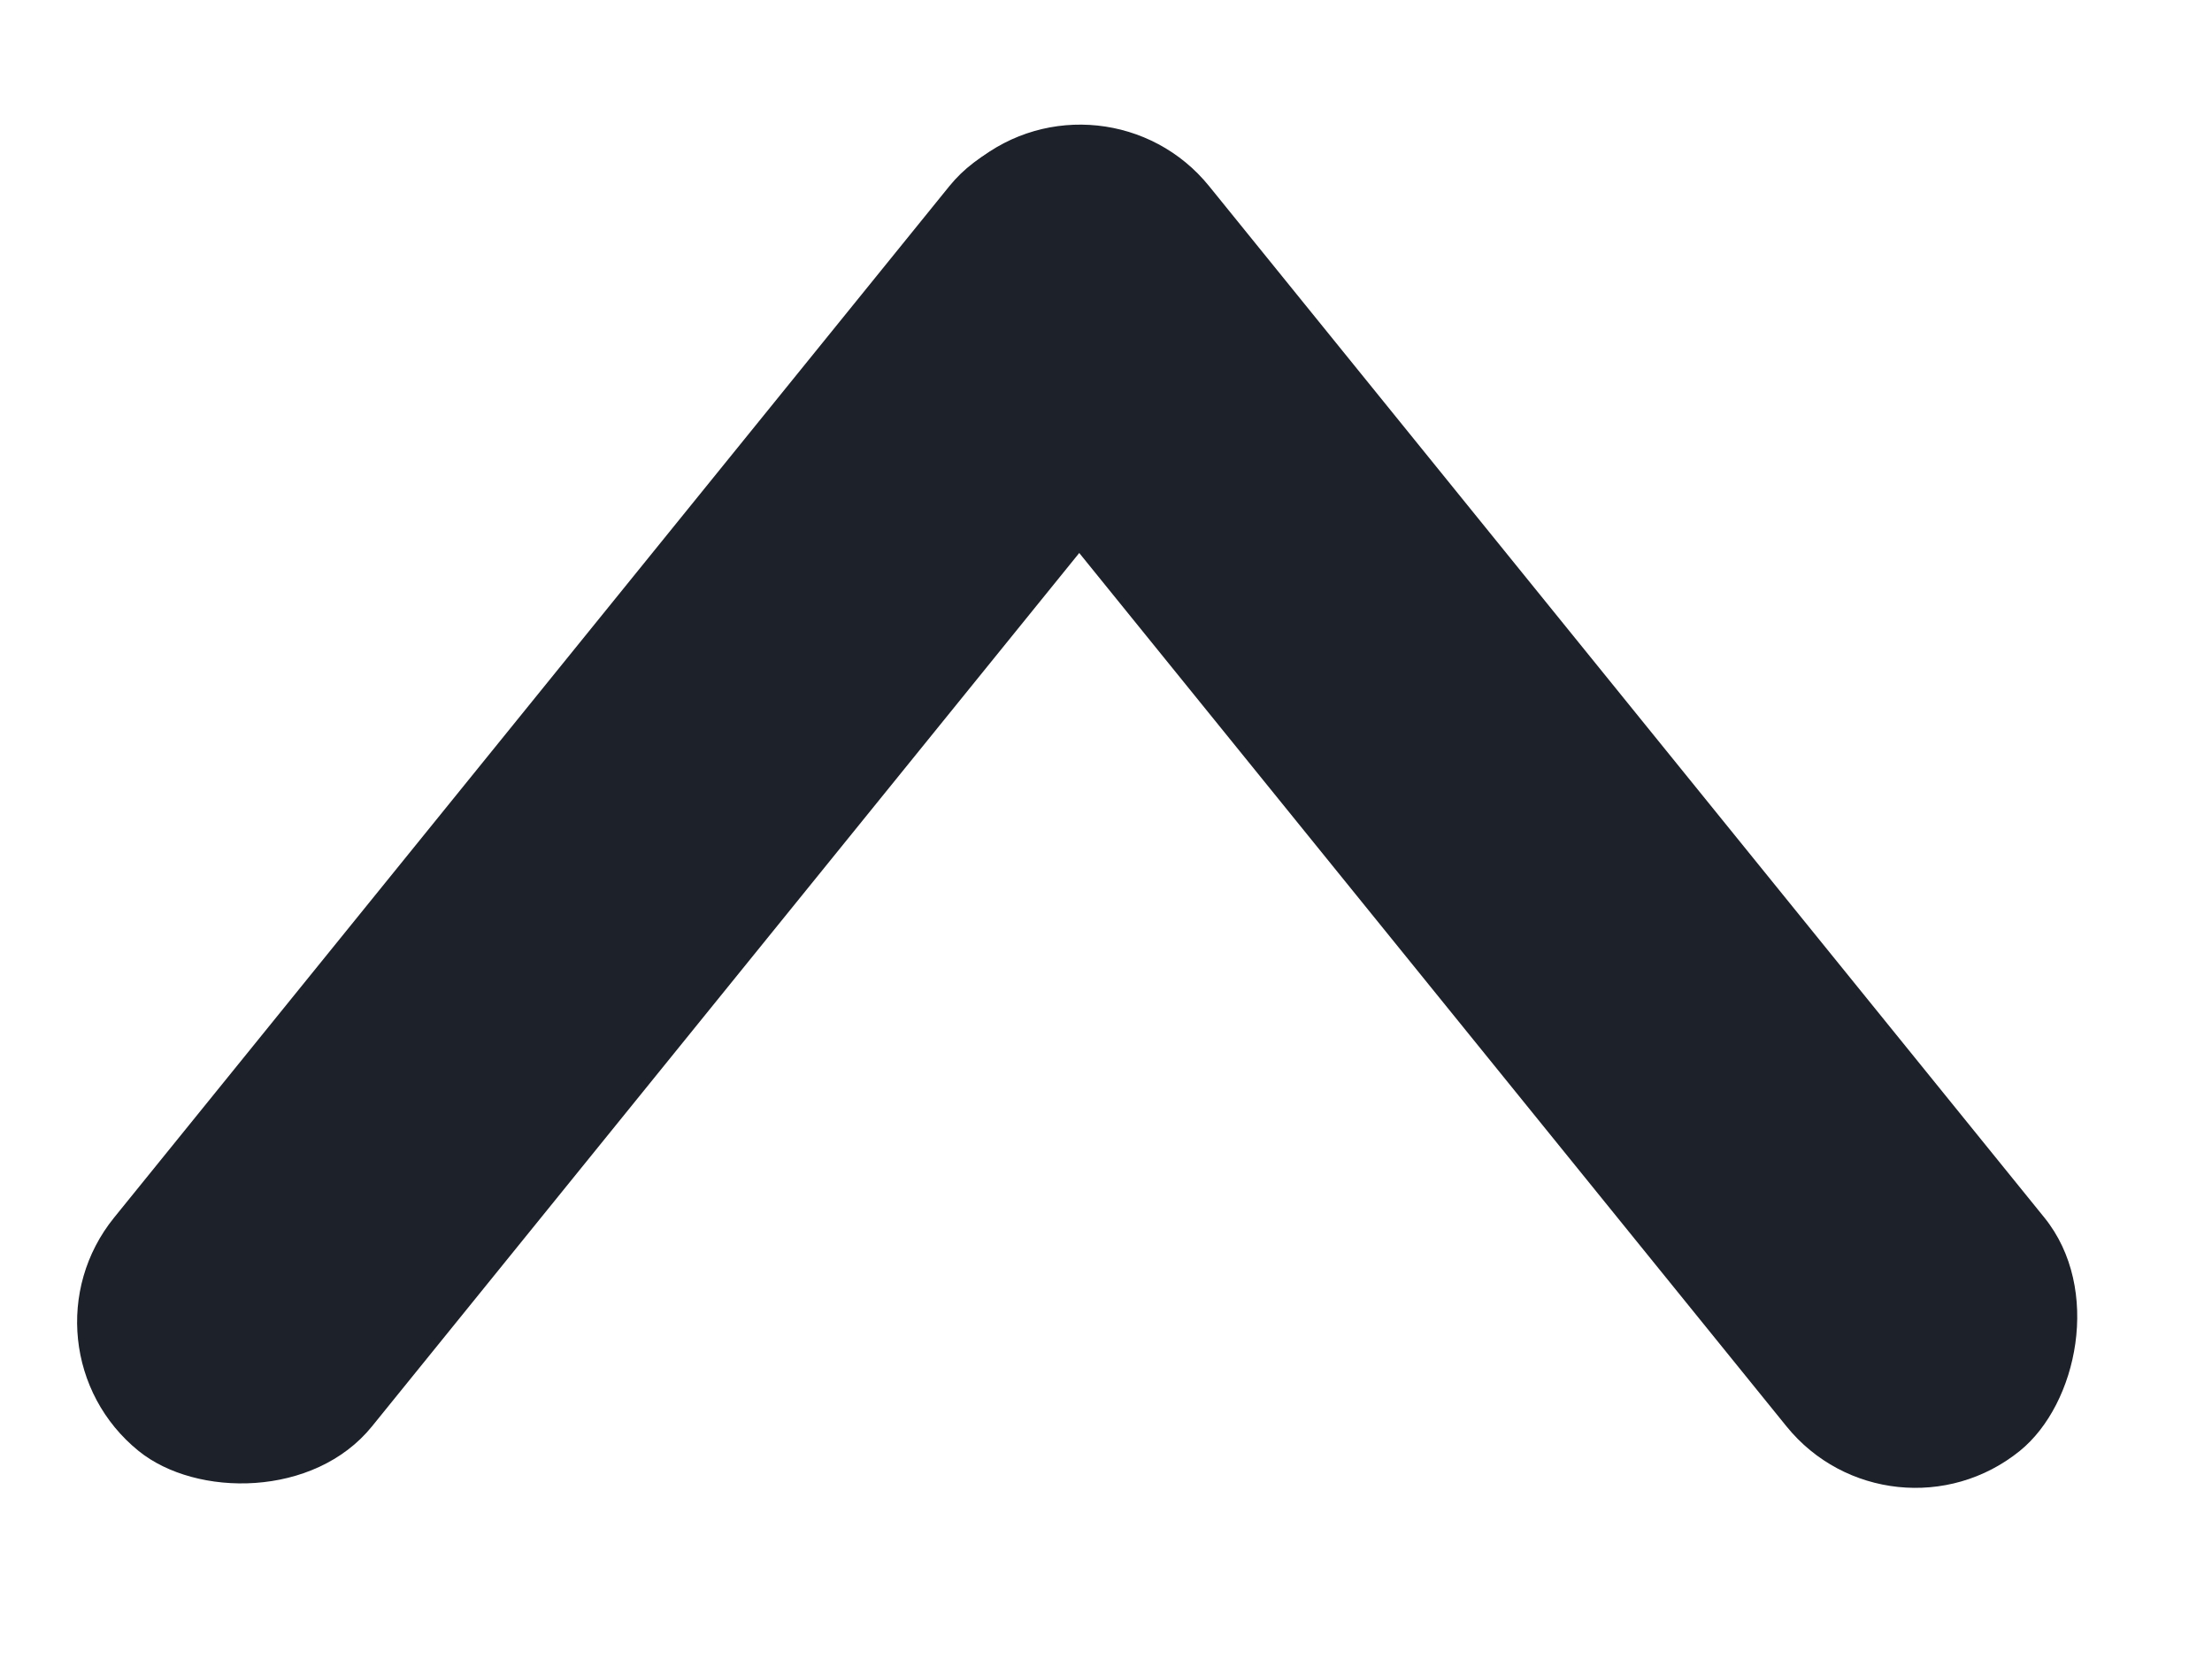 <svg width="16" height="12" fill="none" xmlns="http://www.w3.org/2000/svg"><rect x="7.991" y=".413" width="12" height="2.4" rx="1.2" transform="rotate(51 7.99 .413)" fill="#1D2129"/><rect x=".07" y="9.74" width="12" height="2.4" rx="1.2" transform="rotate(-51 .07 9.74)" fill="#1D2129"/></svg>